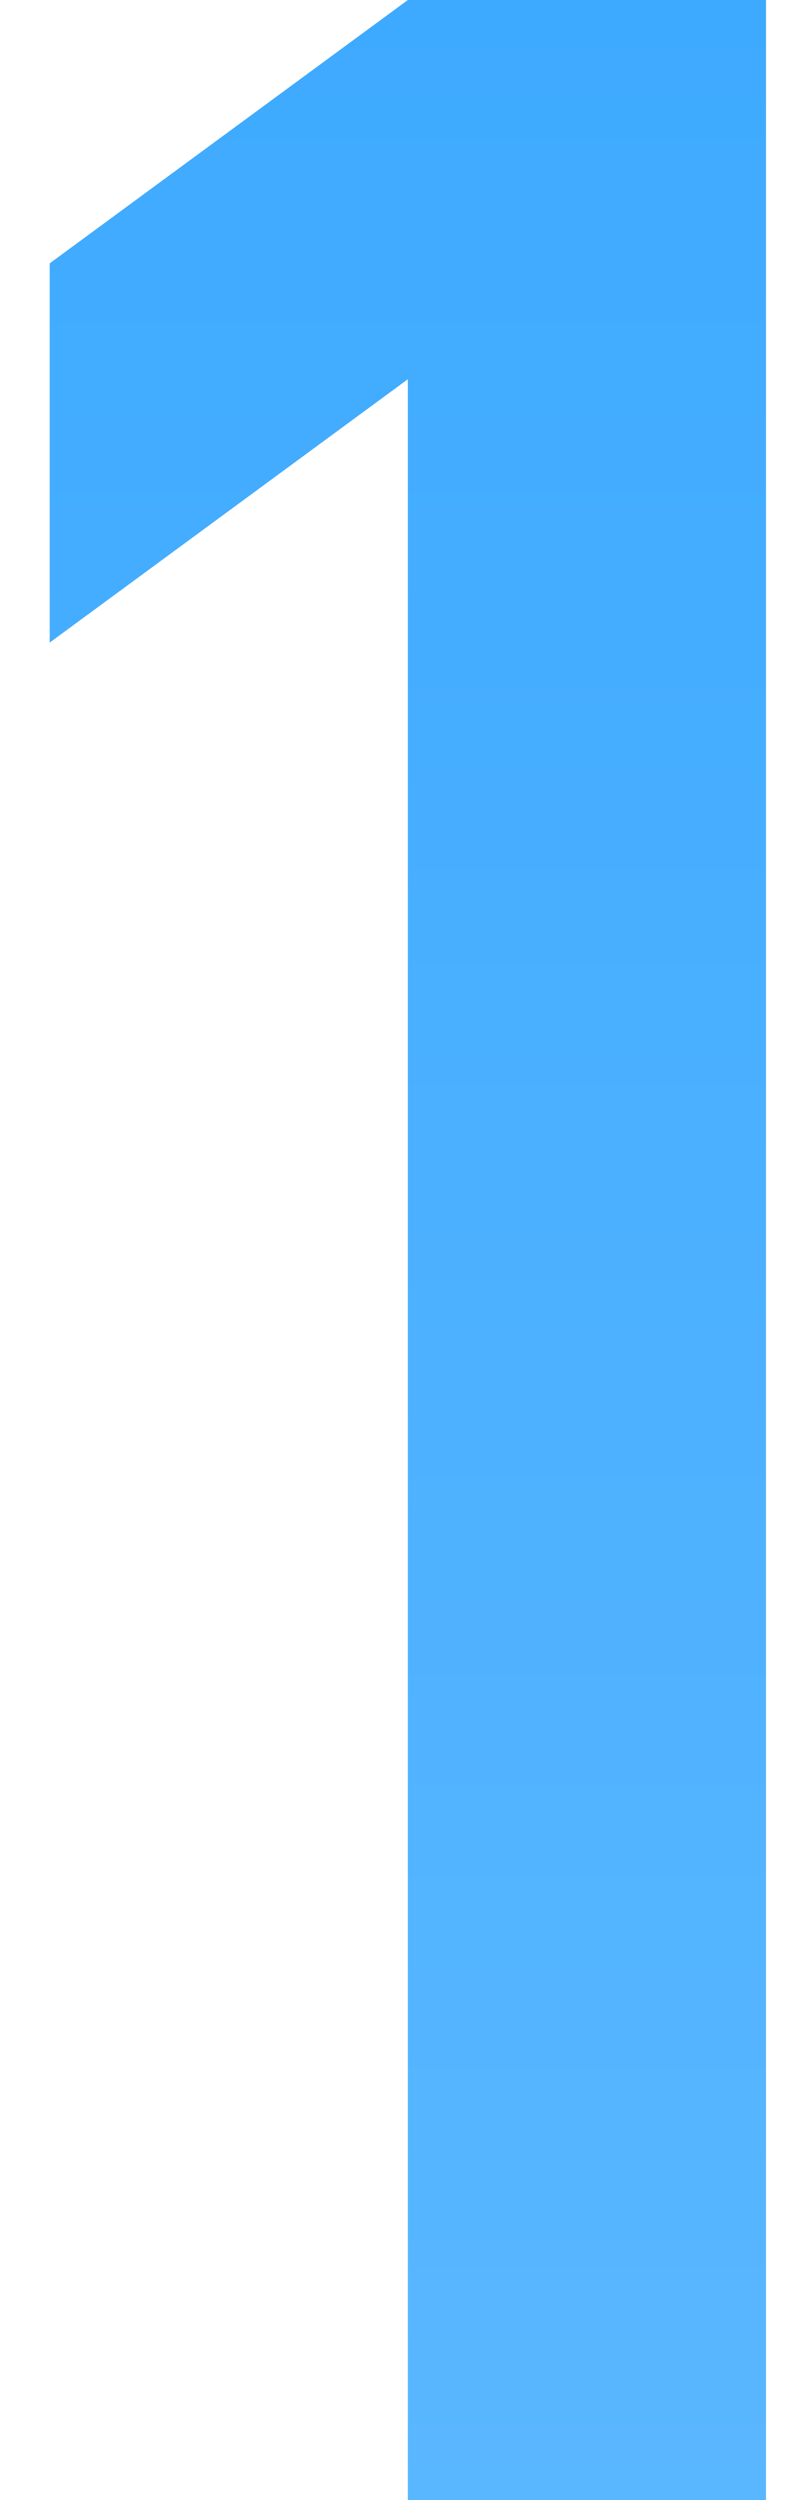 <svg xmlns="http://www.w3.org/2000/svg" width="16" height="50" viewBox="0 0 16 50">
    <defs>
        <linearGradient id="prefix__a" x1="47.891%" x2="47.891%" y1="2.391%" y2="100%">
            <stop offset="0%" stop-color="#3EAAFF"/>
            <stop offset="100%" stop-color="#5AB7FF"/>
        </linearGradient>
    </defs>
    <path fill="url(#prefix__a)" fill-rule="evenodd" d="M15.32 50L15.32 0 8.157 0 0.994 5.267 0.994 12.851 8.157 7.584 8.157 50z"/>
</svg>
